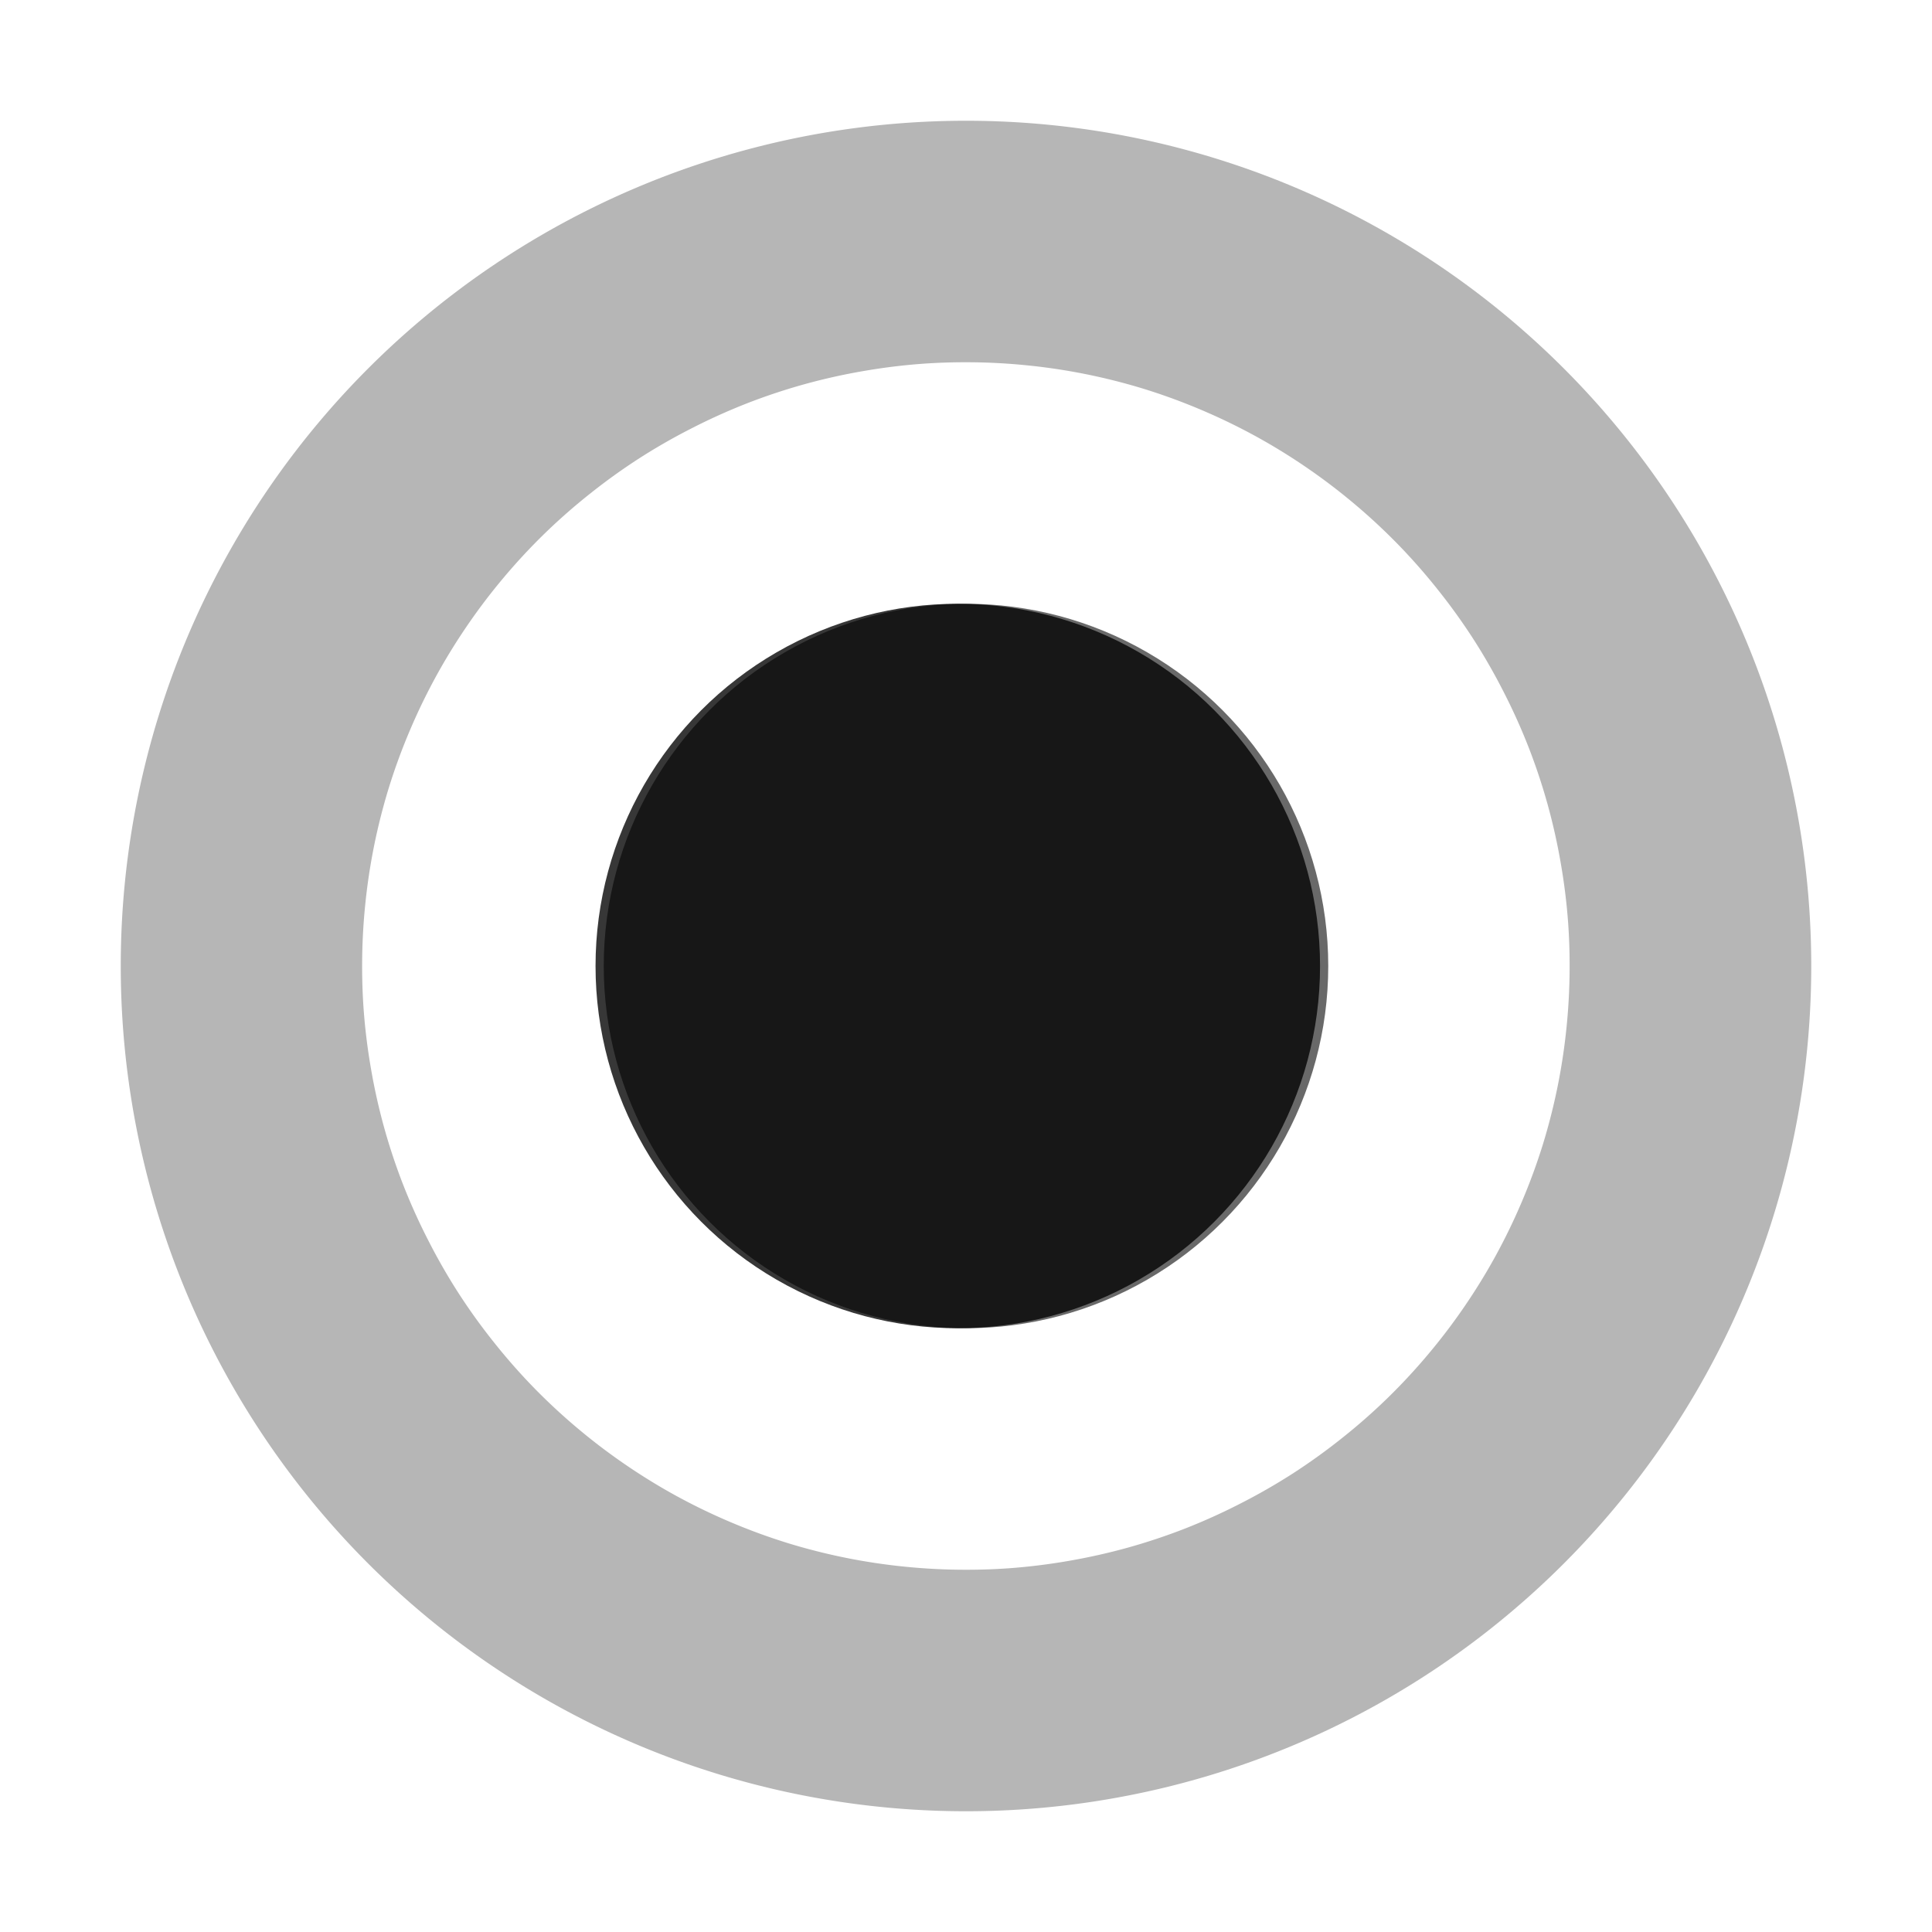 <svg xmlns="http://www.w3.org/2000/svg" viewBox="0 0 16 16" width="16" height="16">
  <g transform="translate(0 -1036.4)">
    <path fill-opacity=".289" d="m8 1a7 7 0 0 0 -7 7 7 7 0 0 0 7 7 7 7 0 0 0 7-7 7 7 0 0 0 -7-7zm0 2a5 5 0 0 1 .5.025 5 5 0 0 1 .494.074 5 5 0 0 1 .484.123 5 5 0 0 1 .469.172 5 5 0 0 1 .449.217 5 5 0 0 1 .426.262 5 5 0 0 1 .398.303 5 5 0 0 1 .365.34 5 5 0 0 1 .33.377 5 5 0 0 1 .291.406 5 5 0 0 1 .248.434 5 5 0 0 1 .205.455 5 5 0 0 1 .158.475 5 5 0 0 1 .109.488 5 5 0 0 1 .061.496 5 5 0 0 1 .012.354 5 5 0 0 1 -.025.5 5 5 0 0 1 -.074.494 5 5 0 0 1 -.123.484 5 5 0 0 1 -.172.469 5 5 0 0 1 -.217.449 5 5 0 0 1 -.262.426 5 5 0 0 1 -.303.398 5 5 0 0 1 -.34.365 5 5 0 0 1 -.377.33 5 5 0 0 1 -.406.291 5 5 0 0 1 -.434.248 5 5 0 0 1 -.455.205 5 5 0 0 1 -.475.158 5 5 0 0 1 -.488.109 5 5 0 0 1 -.496.061 5 5 0 0 1 -.354.012 5 5 0 0 1 -.5-.025 5 5 0 0 1 -.494-.074 5 5 0 0 1 -.484-.123 5 5 0 0 1 -.469-.172 5 5 0 0 1 -.449-.217 5 5 0 0 1 -.426-.262 5 5 0 0 1 -.398-.303 5 5 0 0 1 -.365-.34 5 5 0 0 1 -.33-.377 5 5 0 0 1 -.291-.406 5 5 0 0 1 -.248-.434 5 5 0 0 1 -.205-.455 5 5 0 0 1 -.158-.475 5 5 0 0 1 -.109-.488 5 5 0 0 1 -.061-.496 5 5 0 0 1 -.012-.354 5 5 0 0 1 .025-.5 5 5 0 0 1 .074-.494 5 5 0 0 1 .123-.484 5 5 0 0 1 .172-.469 5 5 0 0 1 .217-.449 5 5 0 0 1 .262-.426 5 5 0 0 1 .303-.398 5 5 0 0 1 .34-.365 5 5 0 0 1 .377-.33 5 5 0 0 1 .406-.291 5 5 0 0 1 .434-.248 5 5 0 0 1 .455-.205 5 5 0 0 1 .475-.158 5 5 0 0 1 .488-.109 5 5 0 0 1 .496-.061 5 5 0 0 1 .354-.012z" transform="translate(0 1036.4)" fill="#000000"/>
    <circle cx="8" cy="1044.4" r="3" fill-opacity=".588" stroke-linecap="round" stroke-linejoin="round" stroke-opacity=".325" stroke-width="3" fill="#000000"/>
  </g>
  <circle cx="7.932" cy="8" r="3" fill-opacity=".784" stroke-linejoin="round" stroke-opacity=".392" stroke-width="3" fill="#000000"/>
</svg>